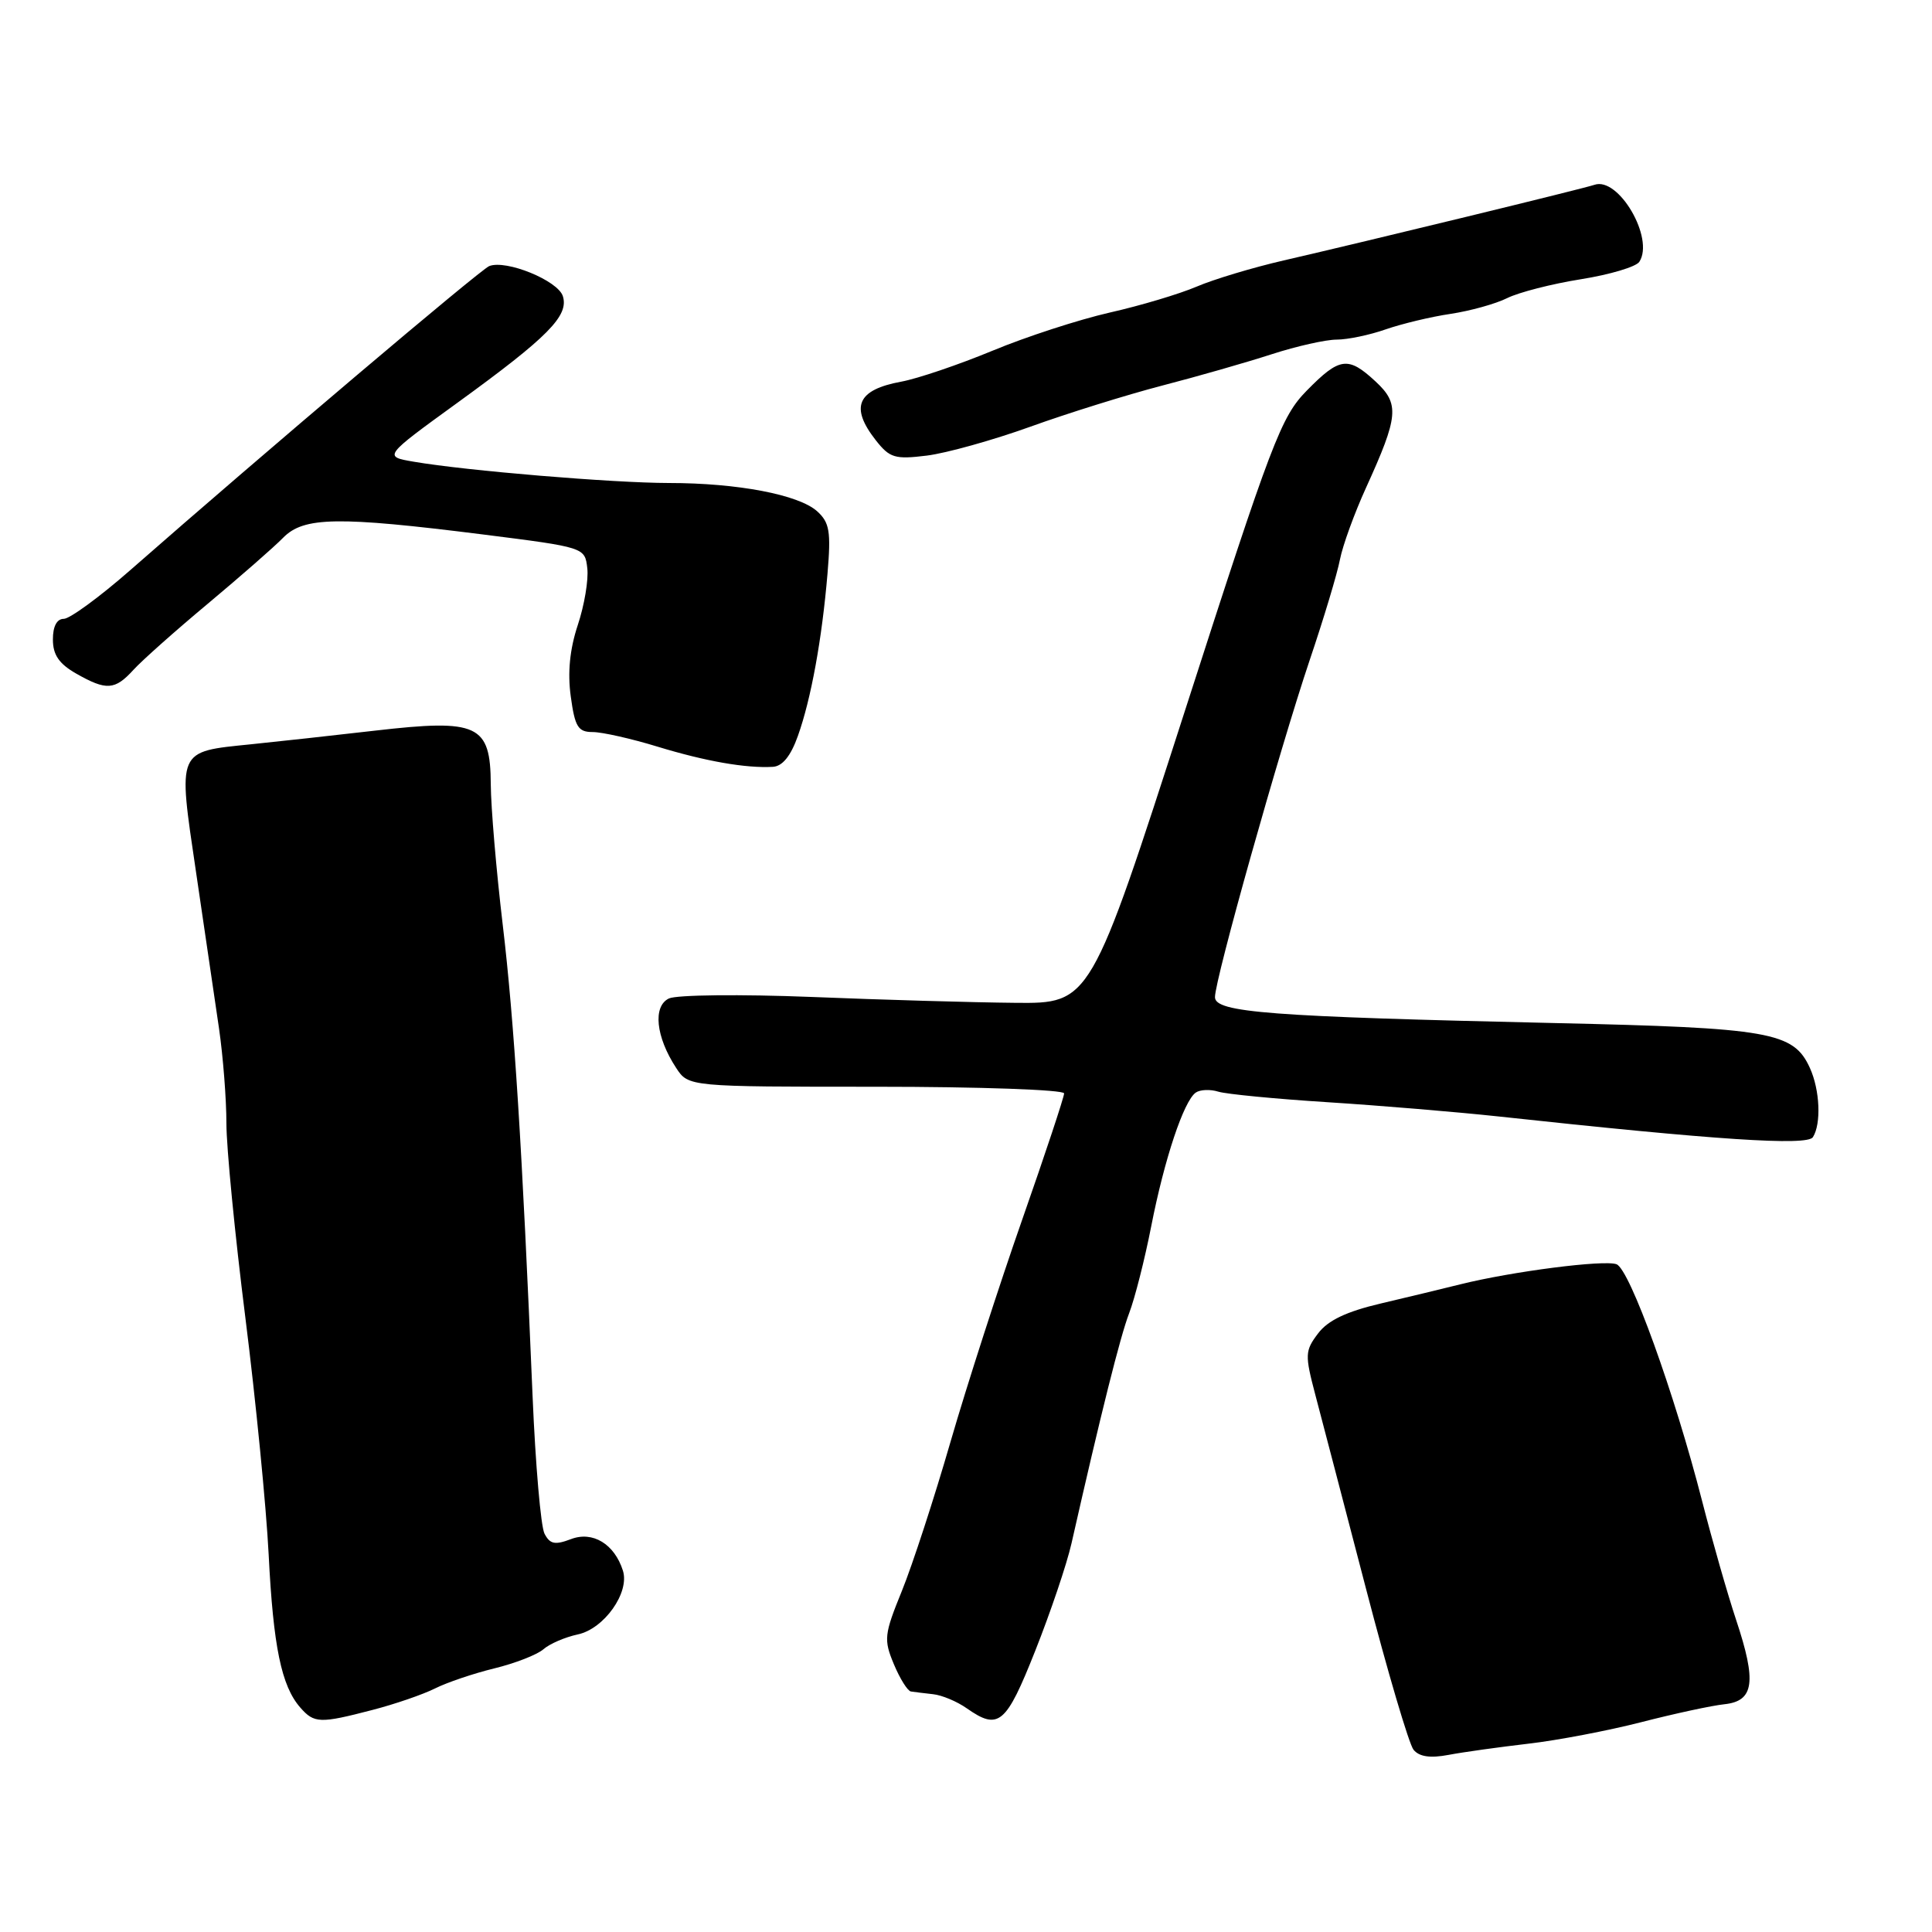 <?xml version="1.0" encoding="UTF-8" standalone="no"?>
<!DOCTYPE svg PUBLIC "-//W3C//DTD SVG 1.1//EN" "http://www.w3.org/Graphics/SVG/1.1/DTD/svg11.dtd" >
<svg xmlns="http://www.w3.org/2000/svg" xmlns:xlink="http://www.w3.org/1999/xlink" version="1.1" viewBox="0 0 256 256">
 <g >
 <path fill="currentColor"
d=" M 202.50 231.05 C 206.35 230.61 213.10 229.32 217.50 228.19 C 221.90 227.06 226.85 225.99 228.50 225.82 C 232.43 225.40 232.78 222.86 230.05 214.66 C 228.90 211.20 226.88 204.13 225.55 198.94 C 221.87 184.57 215.96 168.20 214.20 167.52 C 212.58 166.90 200.37 168.47 193.50 170.18 C 191.30 170.73 186.57 171.87 183.00 172.71 C 178.40 173.79 175.96 174.95 174.65 176.69 C 172.91 178.99 172.89 179.52 174.29 184.83 C 175.12 187.95 178.13 199.50 181.00 210.50 C 183.86 221.50 186.70 231.11 187.30 231.85 C 188.06 232.78 189.51 232.99 191.95 232.53 C 193.90 232.16 198.65 231.50 202.50 231.05 Z  M 49.34 226.58 C 52.33 225.81 56.06 224.52 57.64 223.73 C 59.21 222.94 62.75 221.74 65.50 221.07 C 68.25 220.40 71.17 219.26 72.00 218.54 C 72.83 217.81 74.88 216.93 76.56 216.57 C 80.05 215.83 83.46 211.02 82.54 208.12 C 81.42 204.59 78.54 202.84 75.66 203.94 C 73.53 204.75 72.87 204.61 72.15 203.22 C 71.66 202.27 70.95 194.07 70.57 185.00 C 69.20 152.19 68.13 135.26 66.61 122.50 C 65.76 115.35 65.05 106.99 65.03 103.92 C 64.99 96.00 63.35 95.24 49.72 96.81 C 44.10 97.46 36.70 98.27 33.27 98.62 C 23.37 99.63 23.56 99.20 25.97 115.52 C 27.11 123.21 28.48 132.55 29.02 136.27 C 29.56 139.99 30.00 145.65 30.00 148.85 C 30.00 152.05 31.13 163.63 32.51 174.58 C 33.89 185.54 35.28 199.68 35.60 206.00 C 36.21 218.18 37.29 223.40 39.78 226.25 C 41.63 228.37 42.39 228.39 49.34 226.58 Z  M 137.17 218.75 C 139.19 213.66 141.36 207.25 141.98 204.50 C 145.87 187.32 148.44 177.06 149.62 174.00 C 150.36 172.07 151.68 166.90 152.54 162.50 C 154.29 153.57 156.86 145.87 158.45 144.77 C 159.03 144.37 160.37 144.32 161.43 144.65 C 162.49 144.98 169.01 145.61 175.93 146.05 C 182.84 146.49 193.00 147.34 198.50 147.93 C 227.36 151.06 239.47 151.86 240.22 150.68 C 241.34 148.91 241.15 144.43 239.82 141.51 C 237.65 136.74 234.58 136.20 206.00 135.56 C 168.22 134.71 161.00 134.16 160.99 132.13 C 160.97 129.82 169.52 99.43 173.53 87.50 C 175.39 82.00 177.20 75.99 177.55 74.14 C 177.91 72.29 179.46 68.02 181.00 64.64 C 185.33 55.13 185.47 53.52 182.27 50.55 C 178.63 47.17 177.51 47.32 173.16 51.75 C 169.75 55.22 168.54 58.39 156.99 94.24 C 144.50 132.98 144.50 132.98 134.50 132.88 C 129.00 132.83 116.85 132.48 107.50 132.10 C 98.14 131.73 89.67 131.82 88.64 132.30 C 86.48 133.33 86.89 137.38 89.59 141.50 C 91.23 144.00 91.23 144.00 116.12 144.00 C 129.80 144.00 141.00 144.40 141.00 144.88 C 141.00 145.36 138.50 152.90 135.44 161.63 C 132.38 170.36 128.11 183.59 125.95 191.04 C 123.80 198.48 120.90 207.37 119.51 210.79 C 117.15 216.59 117.08 217.25 118.44 220.51 C 119.24 222.43 120.26 224.06 120.70 224.13 C 121.14 224.20 122.46 224.36 123.63 224.49 C 124.80 224.61 126.81 225.45 128.10 226.36 C 132.33 229.32 133.30 228.50 137.17 218.75 Z  M 105.73 97.50 C 107.47 92.62 108.92 84.68 109.65 75.99 C 110.12 70.42 109.92 69.24 108.28 67.75 C 105.84 65.55 97.75 64.00 88.61 64.00 C 81.21 63.99 61.83 62.38 54.83 61.18 C 50.79 60.49 50.79 60.49 60.65 53.34 C 72.64 44.64 75.40 41.84 74.58 39.24 C 73.92 37.17 67.05 34.37 64.82 35.26 C 63.62 35.75 35.03 59.96 17.20 75.60 C 13.18 79.12 9.24 82.00 8.45 82.00 C 7.53 82.00 7.00 83.01 7.01 84.75 C 7.01 86.77 7.83 87.96 10.09 89.25 C 14.10 91.53 15.22 91.46 17.69 88.75 C 18.82 87.51 23.24 83.58 27.53 80.00 C 31.81 76.42 36.31 72.49 37.52 71.25 C 40.25 68.47 44.75 68.40 64.00 70.82 C 77.50 72.53 77.50 72.53 77.82 75.30 C 78.00 76.82 77.43 80.21 76.56 82.82 C 75.50 86.02 75.19 89.11 75.63 92.29 C 76.18 96.32 76.60 97.00 78.53 97.00 C 79.77 97.00 83.65 97.87 87.14 98.94 C 93.50 100.88 98.82 101.81 102.40 101.61 C 103.68 101.54 104.78 100.18 105.73 97.50 Z  M 136.50 56.55 C 141.45 54.76 149.32 52.31 154.00 51.09 C 158.68 49.88 165.20 48.01 168.50 46.94 C 171.80 45.87 175.68 45.00 177.12 45.00 C 178.57 45.00 181.49 44.39 183.62 43.64 C 185.76 42.90 189.62 41.97 192.21 41.59 C 194.79 41.20 198.17 40.27 199.71 39.50 C 201.24 38.74 205.64 37.61 209.48 37.00 C 213.31 36.39 216.80 35.35 217.22 34.69 C 219.25 31.57 214.46 23.37 211.27 24.49 C 209.86 24.98 181.29 31.93 170.09 34.51 C 166.01 35.45 160.82 37.01 158.56 37.98 C 156.29 38.95 151.11 40.50 147.03 41.42 C 142.96 42.35 135.96 44.62 131.49 46.48 C 127.02 48.33 121.59 50.17 119.43 50.57 C 113.58 51.64 112.59 53.93 116.05 58.34 C 117.89 60.68 118.58 60.89 122.80 60.37 C 125.39 60.05 131.55 58.33 136.50 56.55 Z "/>
</g>
</svg>
